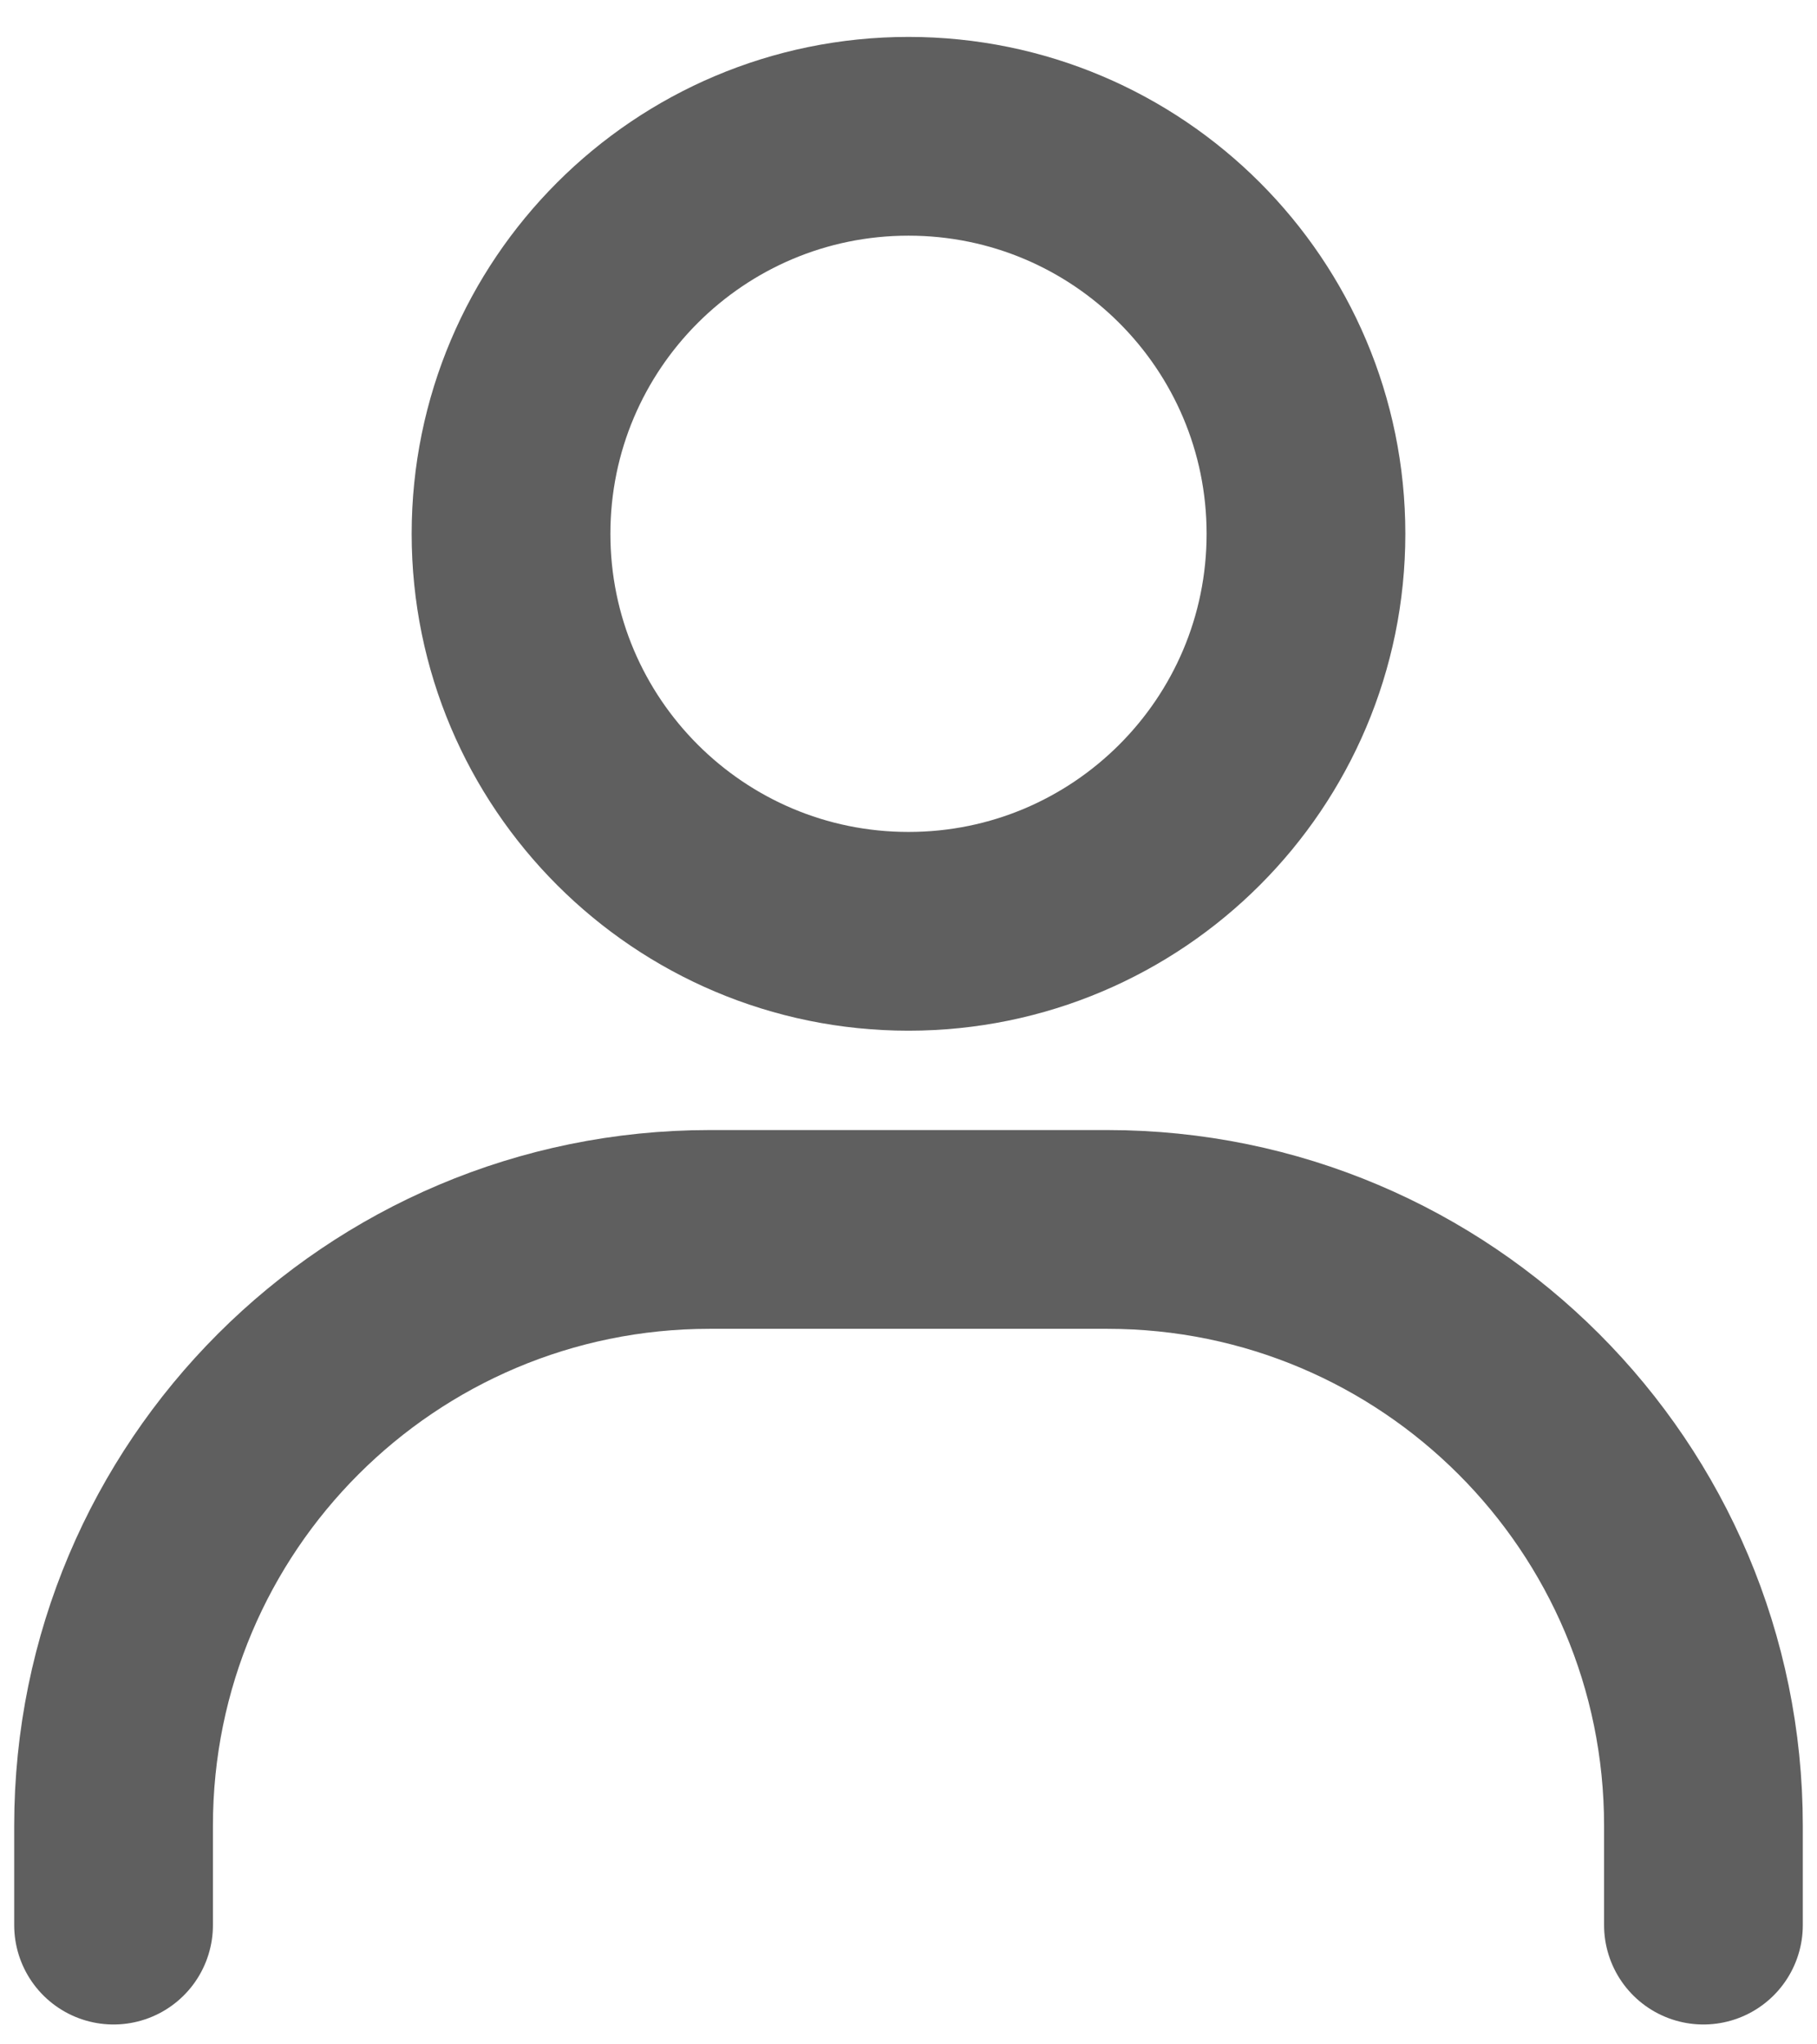 <svg width="40" height="45" viewBox="0 0 40 45" fill="none" xmlns="http://www.w3.org/2000/svg">
<path d="M2.5 42.375V40.188C2.5 32.939 8.376 27.062 15.625 27.062H24.375C31.624 27.062 37.5 32.939 37.5 40.188V42.375" stroke="#5F5F5F" stroke-width="4.375" stroke-linecap="round"/>
<path d="M20 20.5C15.168 20.5 11.25 16.582 11.25 11.75C11.25 6.918 15.168 3 20 3C24.832 3 28.75 6.918 28.75 11.75C28.75 16.582 24.832 20.5 20 20.5Z" stroke="#5F5F5F" stroke-width="4.375" stroke-linecap="round"/>
</svg>
